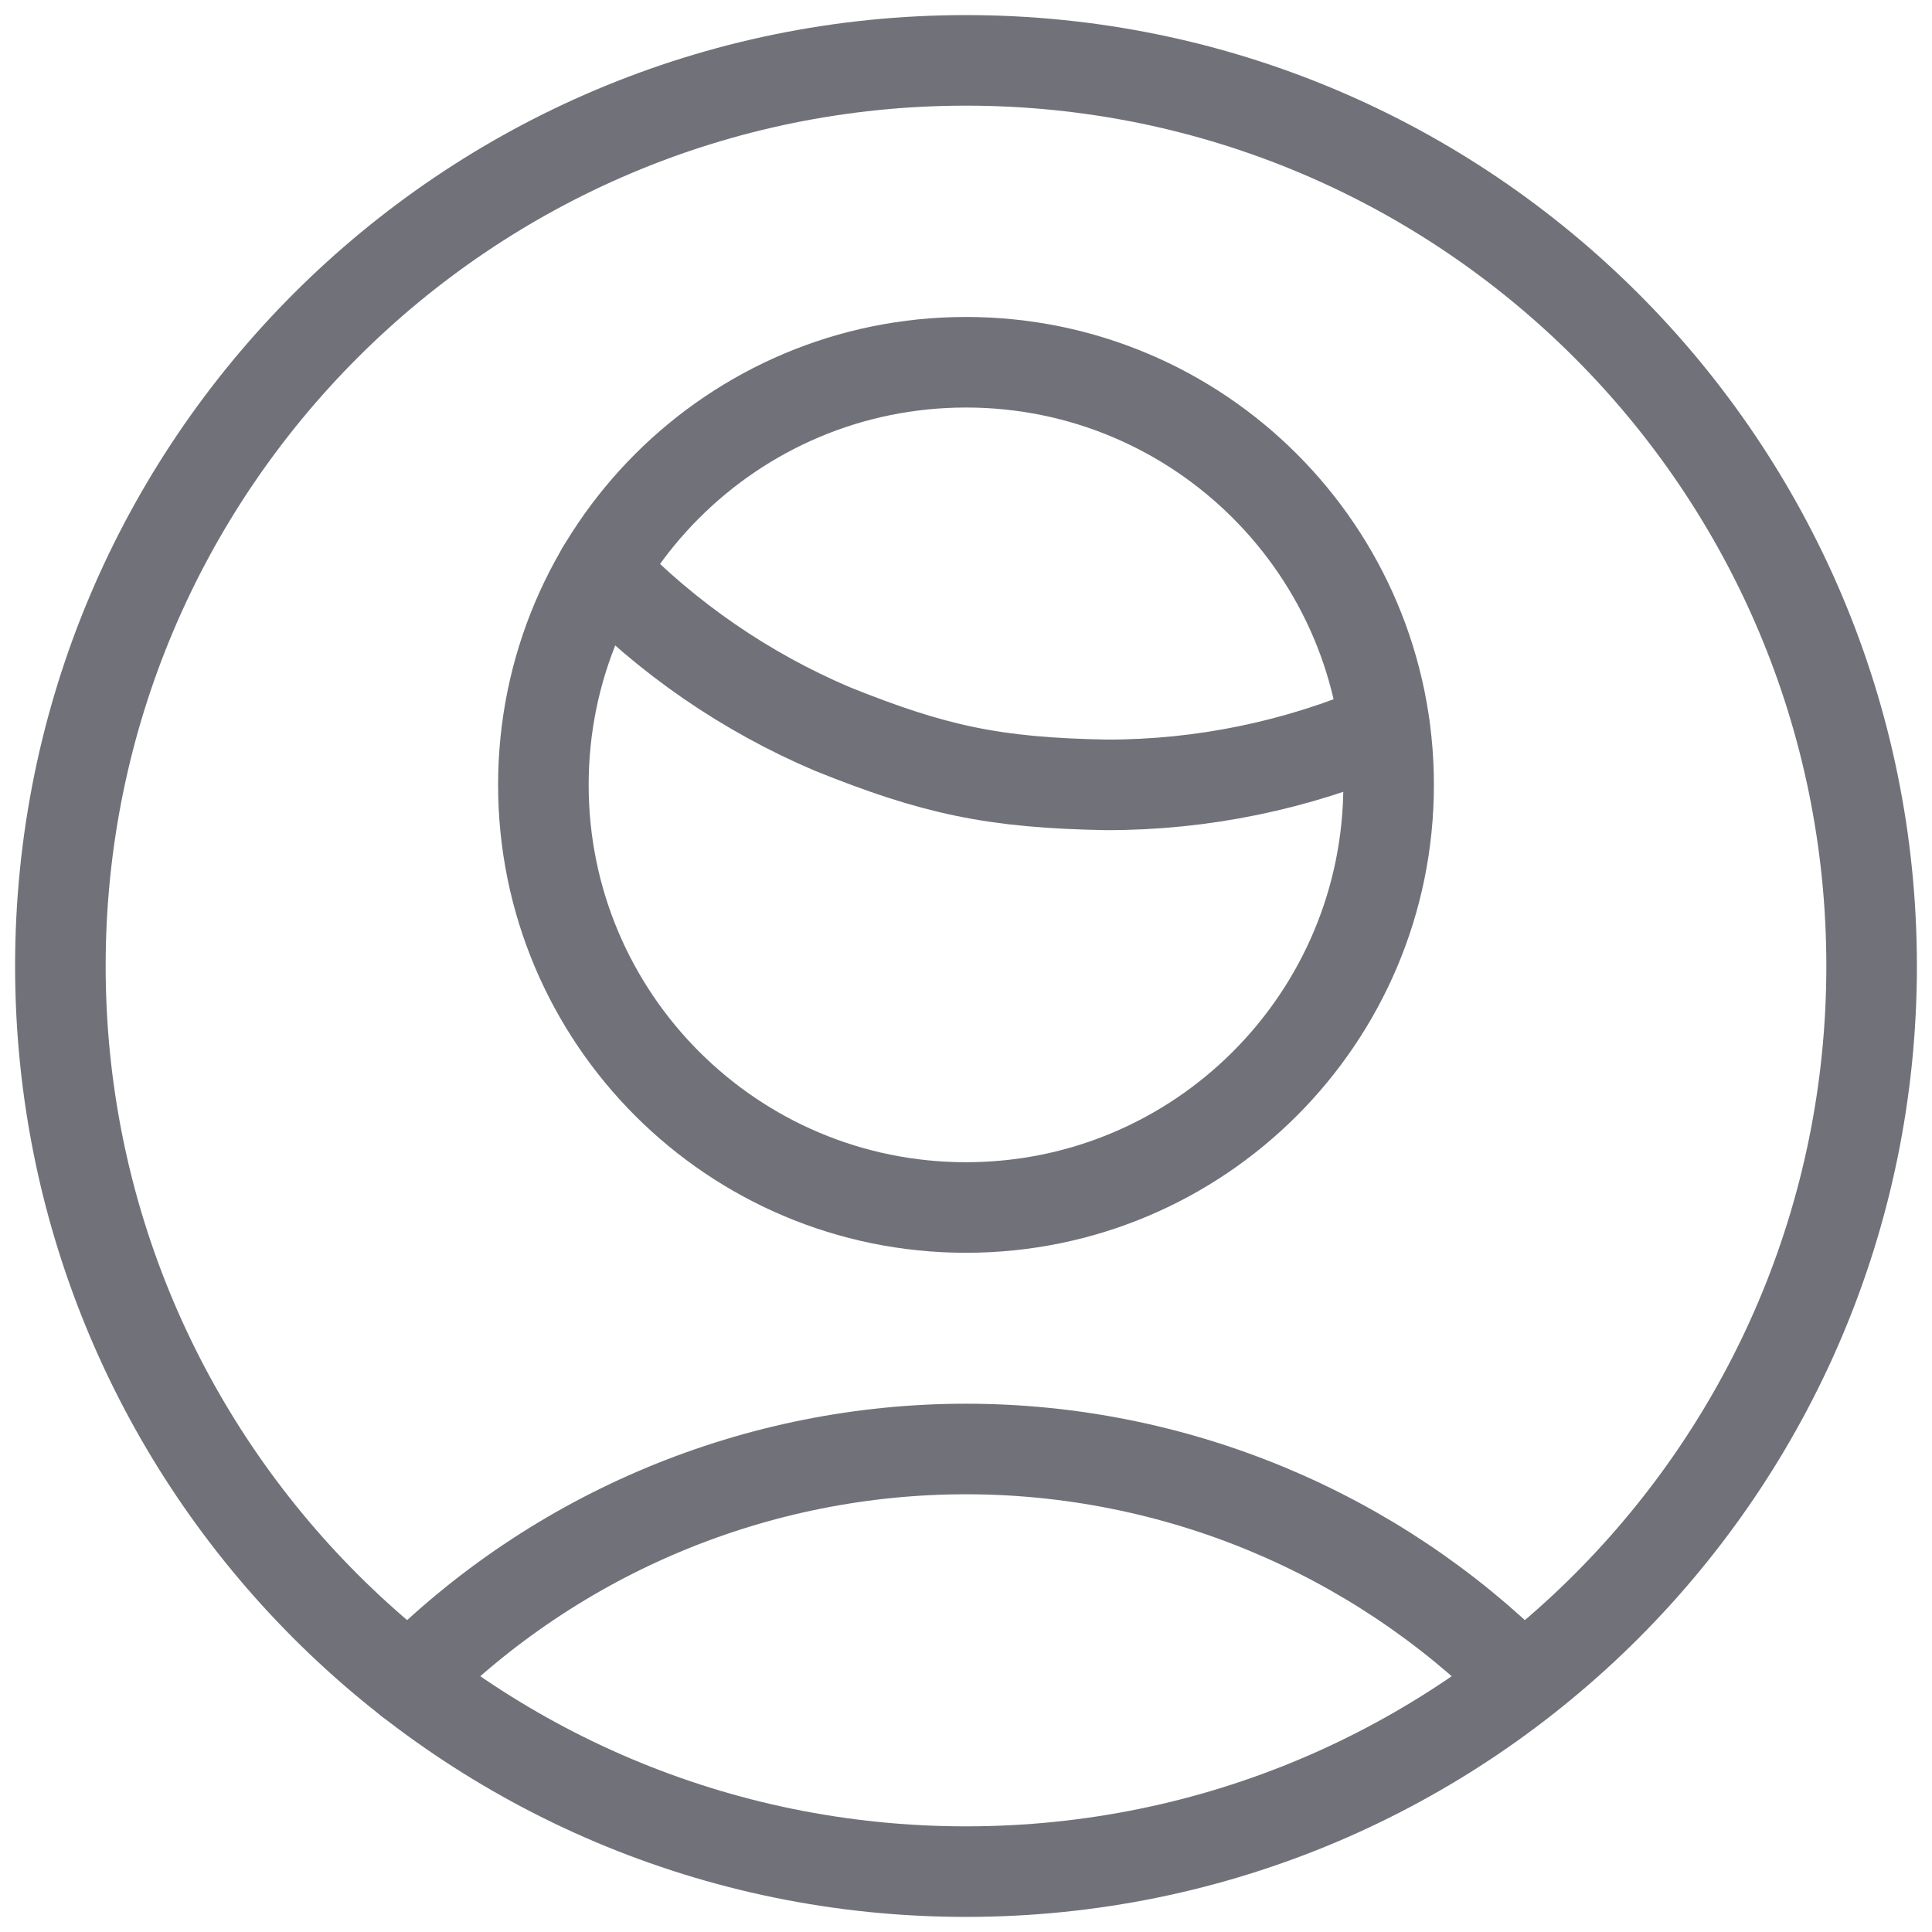 <svg width="32" height="32" viewBox="0 0 32 32" fill="none" xmlns="http://www.w3.org/2000/svg">
<path d="M16 20C19.866 20 23 16.866 23 13C23 9.134 19.866 6 16 6C12.134 6 9 9.134 9 13C9 16.866 12.134 20 16 20Z" stroke="#71717A" stroke-width="1.5" stroke-linecap="round" stroke-linejoin="round"/>
<path d="M16 31C24.284 31 31 24.284 31 16C31 7.716 24.284 1 16 1C7.716 1 1 7.716 1 16C1 24.284 7.716 31 16 31Z" stroke="#71717A" stroke-width="1.5" stroke-linecap="round" stroke-linejoin="round"/>
<path d="M6.783 27.835C7.99 26.619 9.427 25.655 11.008 24.997C12.59 24.339 14.287 24 16 24C17.713 24 19.41 24.339 20.992 24.997C22.549 25.645 23.966 26.59 25.162 27.779" stroke="#71717A" stroke-width="1.5" stroke-linecap="round" stroke-linejoin="round"/>
<path d="M9.968 9.445C11.052 10.57 12.351 11.464 13.788 12.075C15.468 12.751 16.459 12.967 18.333 13C19.915 13.001 21.48 12.678 22.933 12.053" stroke="#71717A" stroke-width="1.5" stroke-linecap="round" stroke-linejoin="round"/>
</svg>
